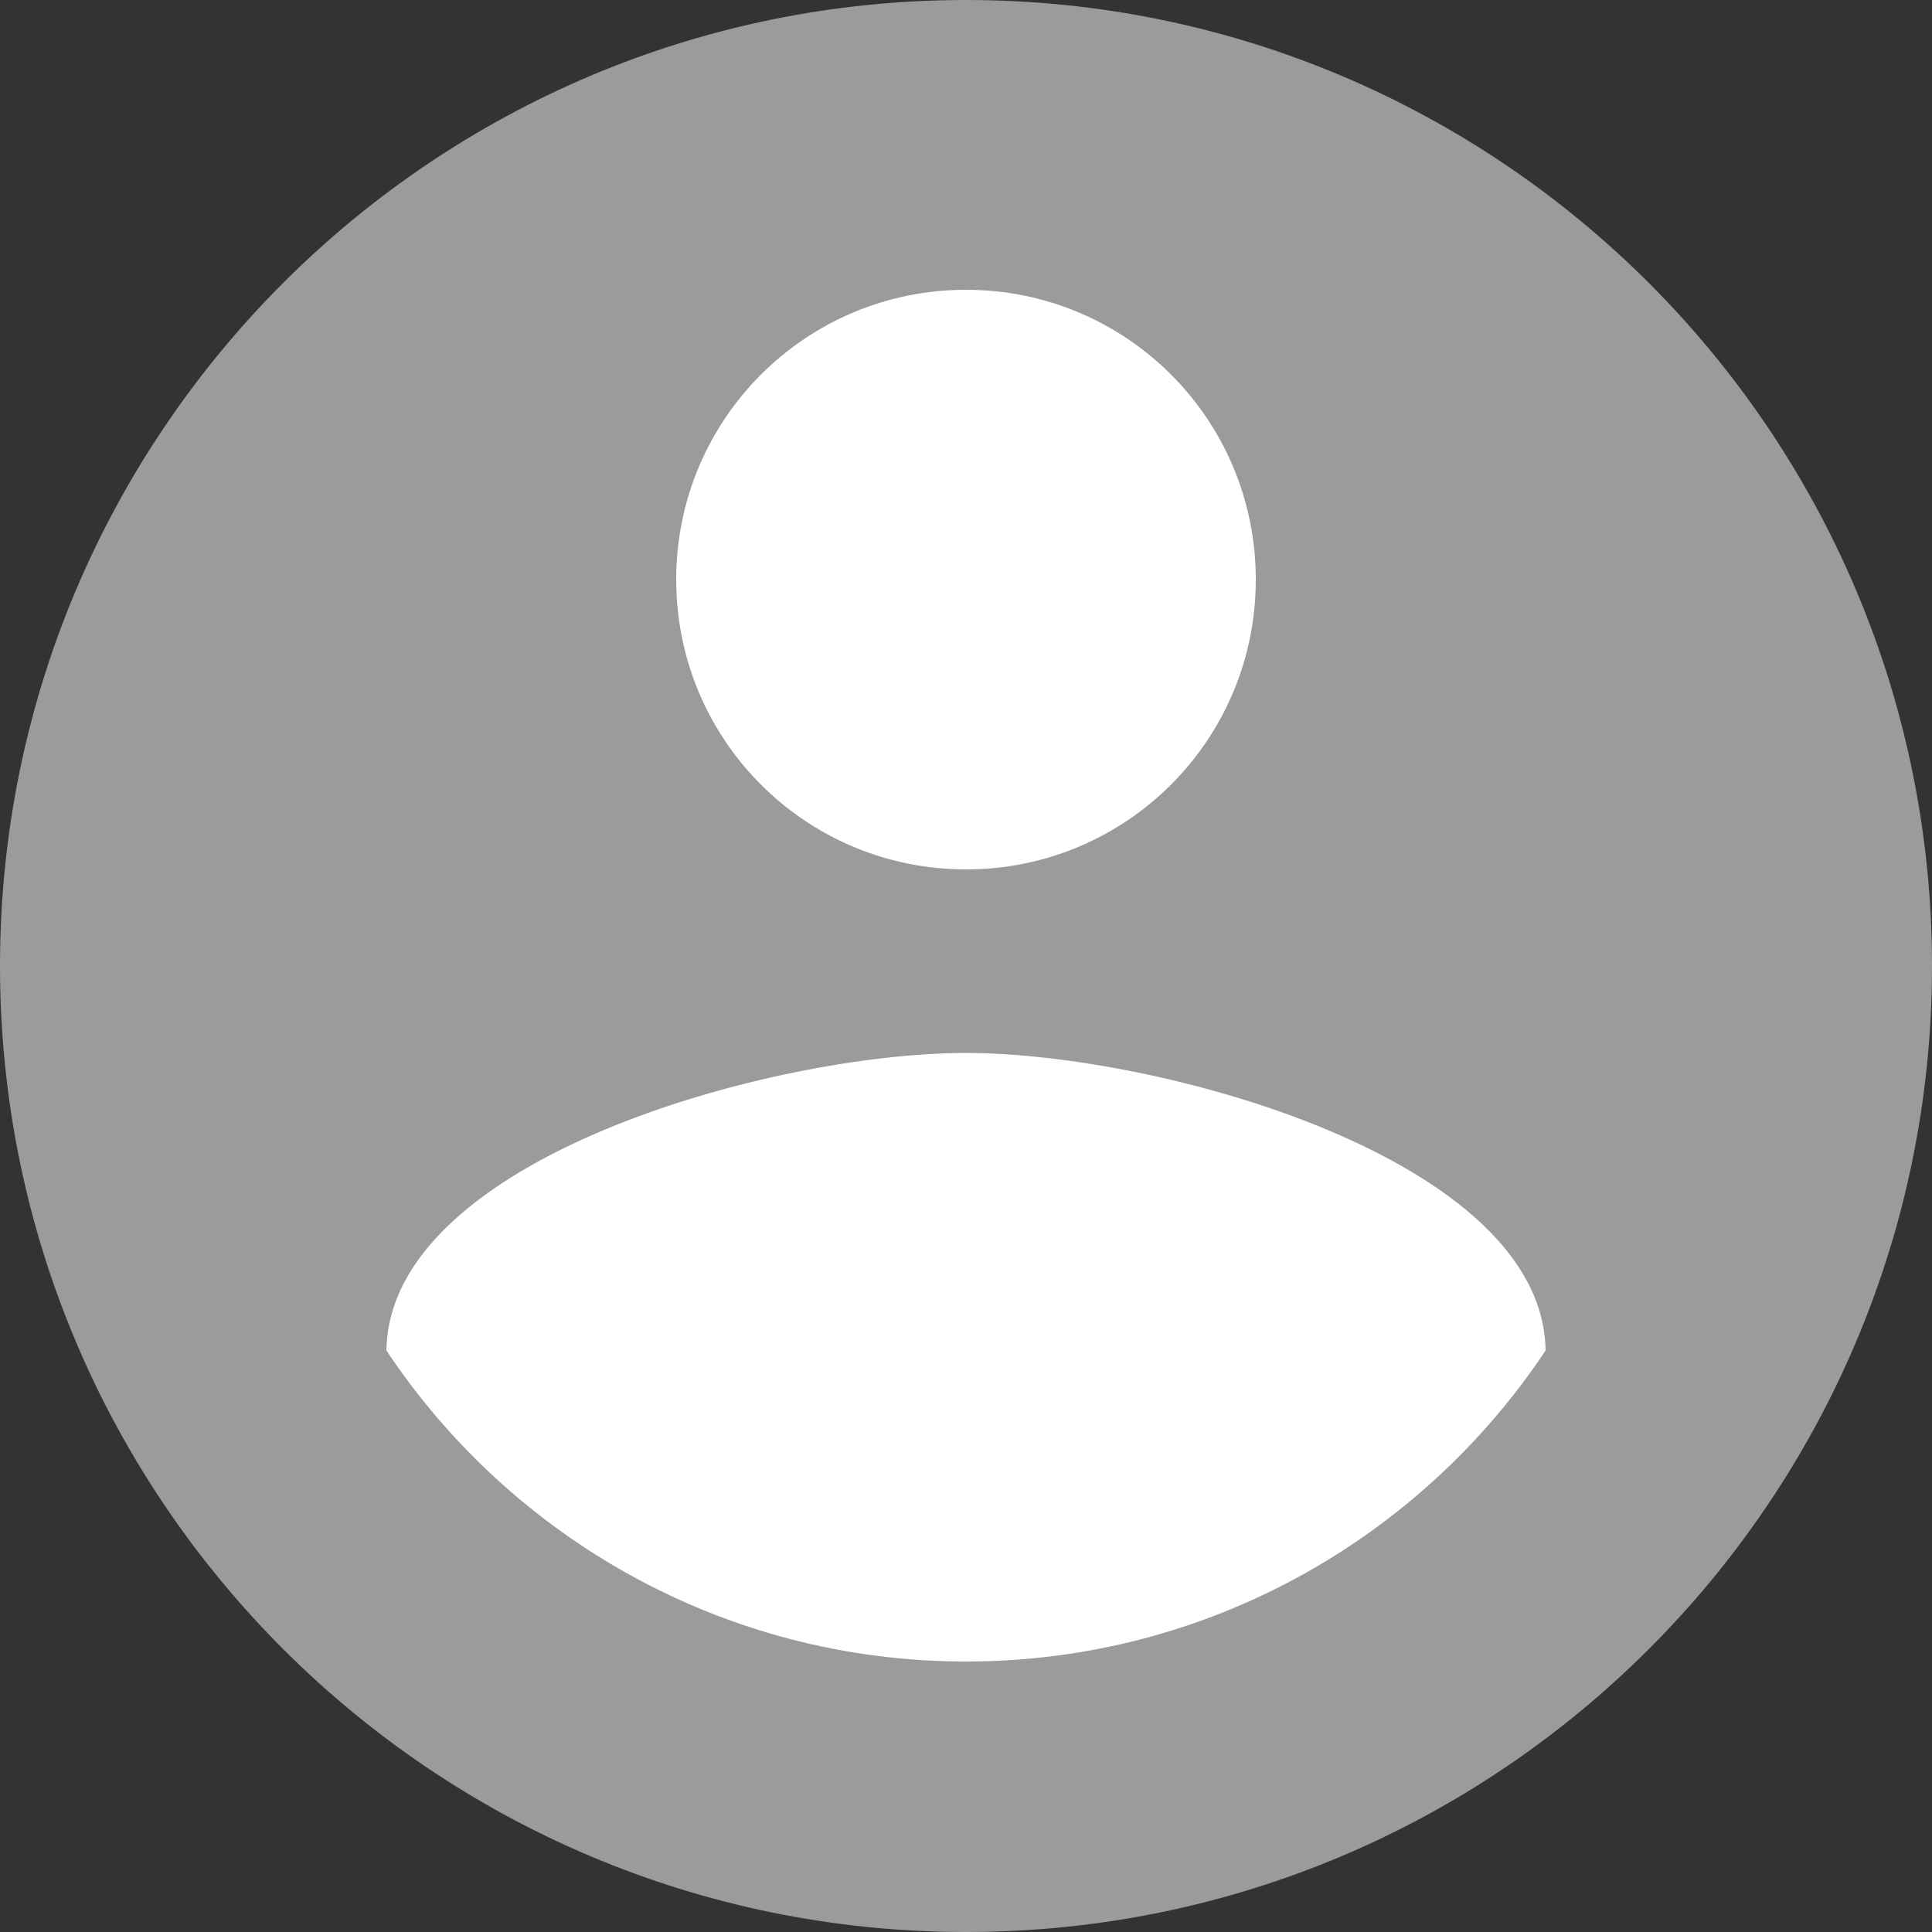 <?xml version="1.0" encoding="UTF-8" standalone="no"?>
<svg width="50px" height="50px" viewBox="0 0 50 50" version="1.1" xmlns="http://www.w3.org/2000/svg" xmlns:xlink="http://www.w3.org/1999/xlink" xmlns:sketch="http://www.bohemiancoding.com/sketch/ns">
    <rect x="0" y="0" width="50" height="50" fill="#333333" stroke="none"/>
    <!-- Generator: Sketch 3.3.3 (12072) - http://www.bohemiancoding.com/sketch -->
    <title>Oval 1 + ic_account_circle_black_24px</title>
    <desc>Created with Sketch.</desc>
    <defs></defs>
    <g id="Page-1" stroke="none" stroke-width="1" fill="none" fill-rule="evenodd" sketch:type="MSPage">
        <g id="Oval-1-+-ic_account_circle_black_24px" sketch:type="MSLayerGroup" transform="translate(-5, -5)">
            <circle id="Oval-1" fill="#FFFFFF" sketch:type="MSShapeGroup" cx="30.5" cy="28.5" r="21.5"></circle>
            <g id="ic_account_circle_black_24px" sketch:type="MSShapeGroup">
                <path d="M30,5 C16.2,5 5,16.2 5,30 C5,43.8 16.2,55 30,55 C43.8,55 55,43.8 55,30 C55,16.2 43.8,5 30,5 L30,5 Z M30,12.5 C34.15,12.5 37.5,15.85 37.5,20 C37.5,24.15 34.15,27.5 30,27.5 C25.85,27.5 22.5,24.15 22.5,20 C22.5,15.85 25.85,12.5 30,12.5 L30,12.5 Z M30,48 C23.75,48 18.225,44.8 15,39.95 C15.075,34.975 25,32.25 30,32.25 C34.975,32.25 44.925,34.975 45,39.95 C41.775,44.8 36.25,48 30,48 L30,48 Z" id="Shape" fill="#9B9B9B"></path>
                <path d="M0,0 L60,0 L60,60 L0,60 L0,0 Z" id="Shape"></path>
            </g>
        </g>
    </g>
</svg>